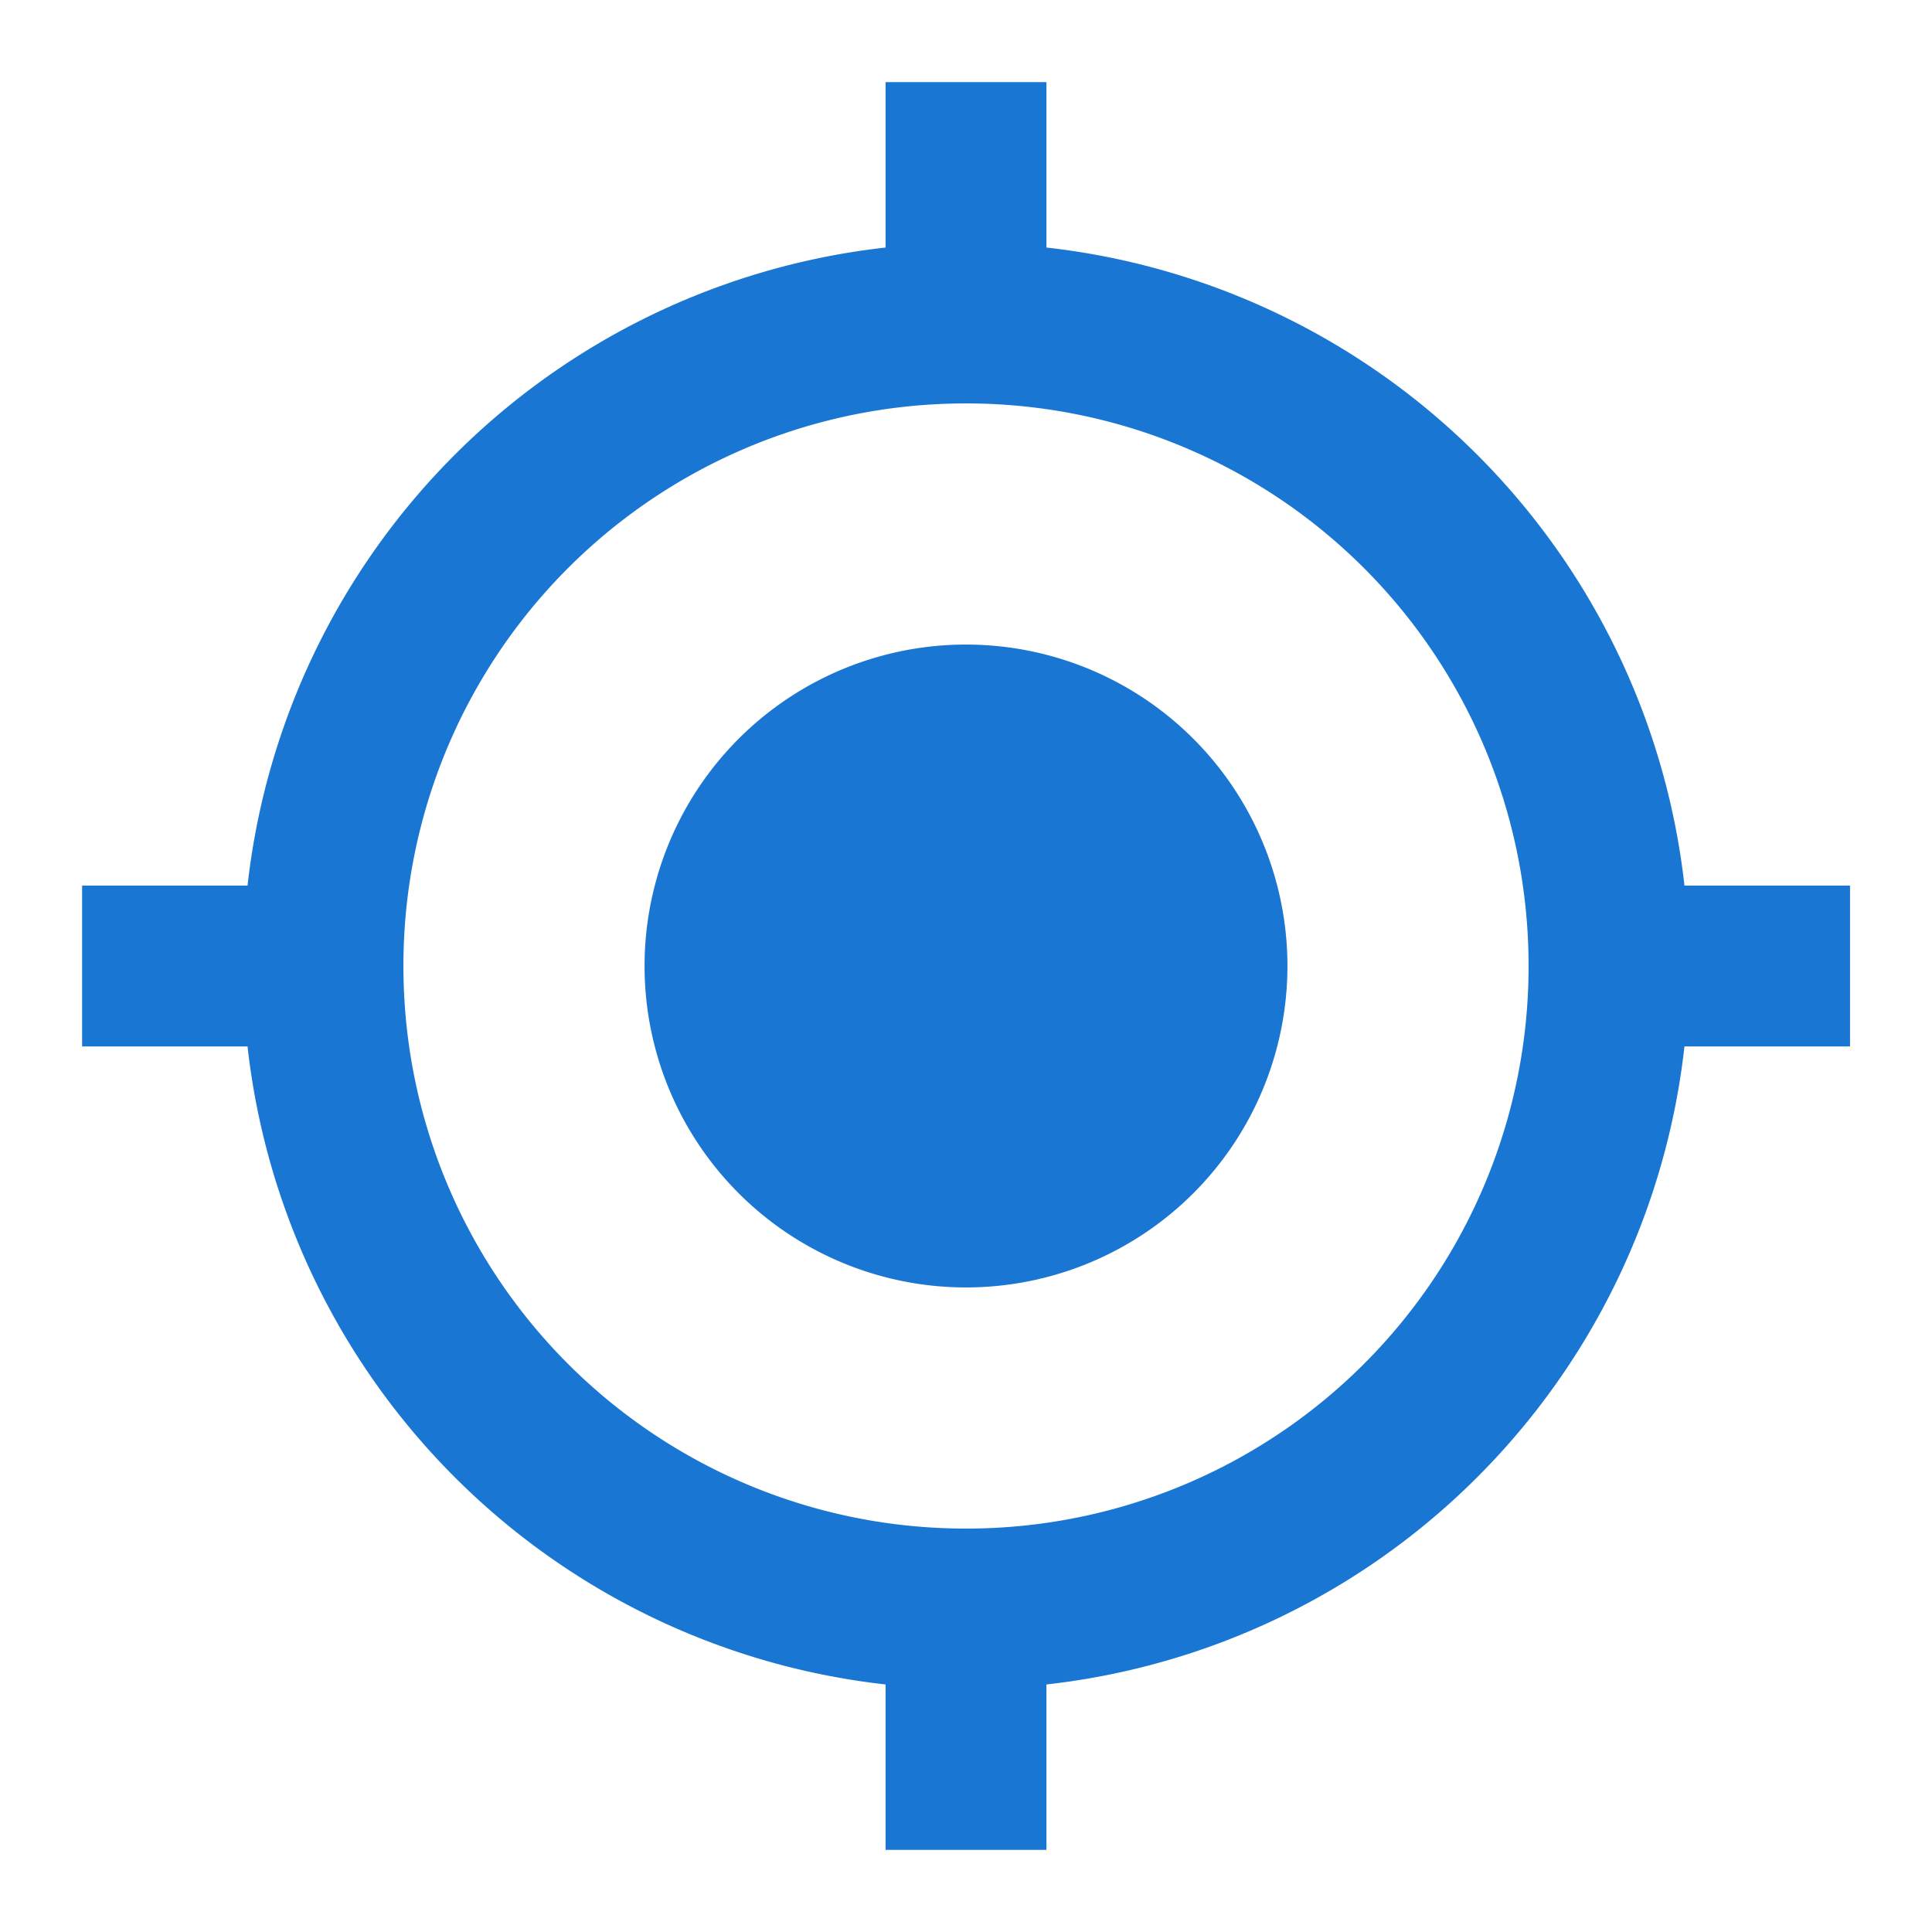 <svg xmlns="http://www.w3.org/2000/svg" width="64" height="64" viewBox="0 0 16 16"><g><g><g/><g><path fill="#1976d2" d="M12.659 8A4.655 4.655 0 0 0 8 3.341 4.655 4.655 0 0 0 3.341 8 4.655 4.655 0 0 0 8 12.659 4.655 4.655 0 0 0 12.659 8zm2.662-.666v1.332H13.95a5.986 5.986 0 0 1-5.284 5.284v1.37H7.334v-1.37A5.986 5.986 0 0 1 2.05 8.666H.68V7.334h1.37A5.986 5.986 0 0 1 7.334 2.05V.68h1.332v1.37a5.986 5.986 0 0 1 5.284 5.284zM10.662 8a2.661 2.661 0 1 1-5.324 0 2.661 2.661 0 1 1 5.324 0z"/></g></g></g></svg>